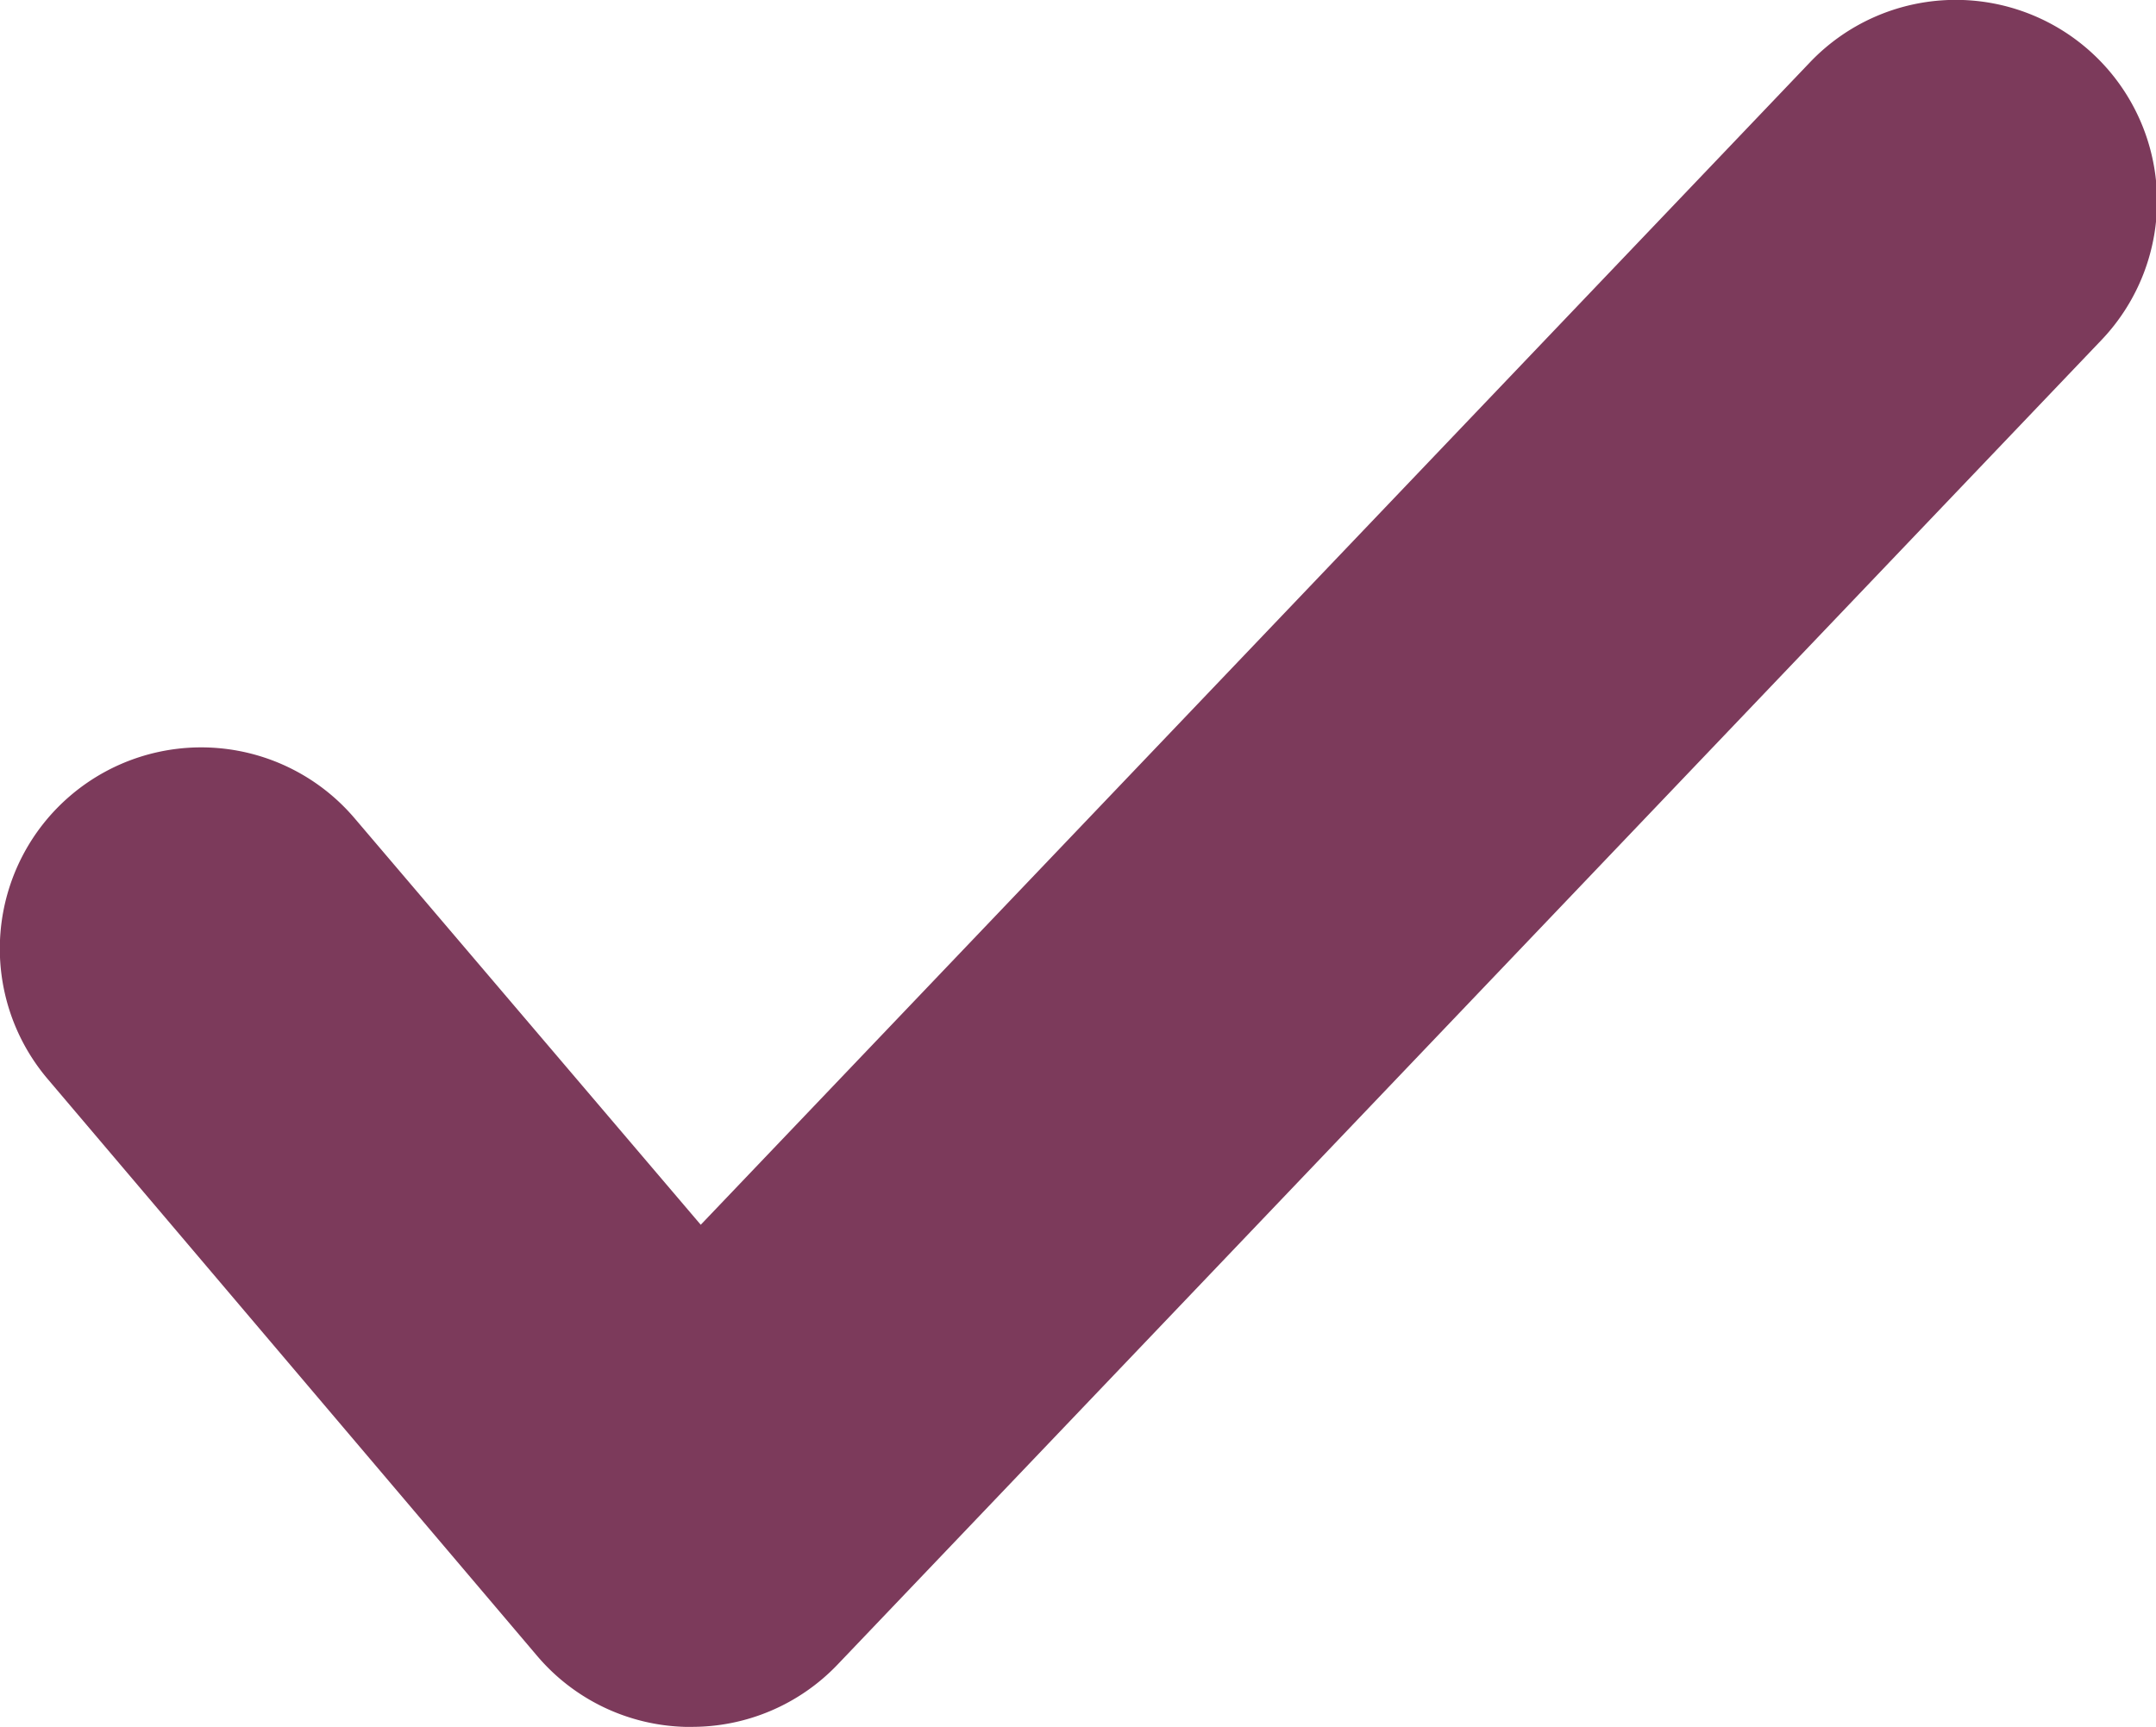 <svg xmlns="http://www.w3.org/2000/svg" width="8.101" height="6.491" viewBox="0 0 8.101 6.491">
  <path id="Path_566" data-name="Path 566" d="M316.535,532.354h-.022a.756.756,0,0,1-.555-.267l-1.839-2.168a.756.756,0,0,1,1.154-.979l1.3,1.527,4.168-4.369a.756.756,0,0,1,1.095,1.044l-4.749,4.978A.756.756,0,0,1,316.535,532.354Z" transform="translate(-313.94 -525.864)" fill="#7c3a5b"/>
</svg>
